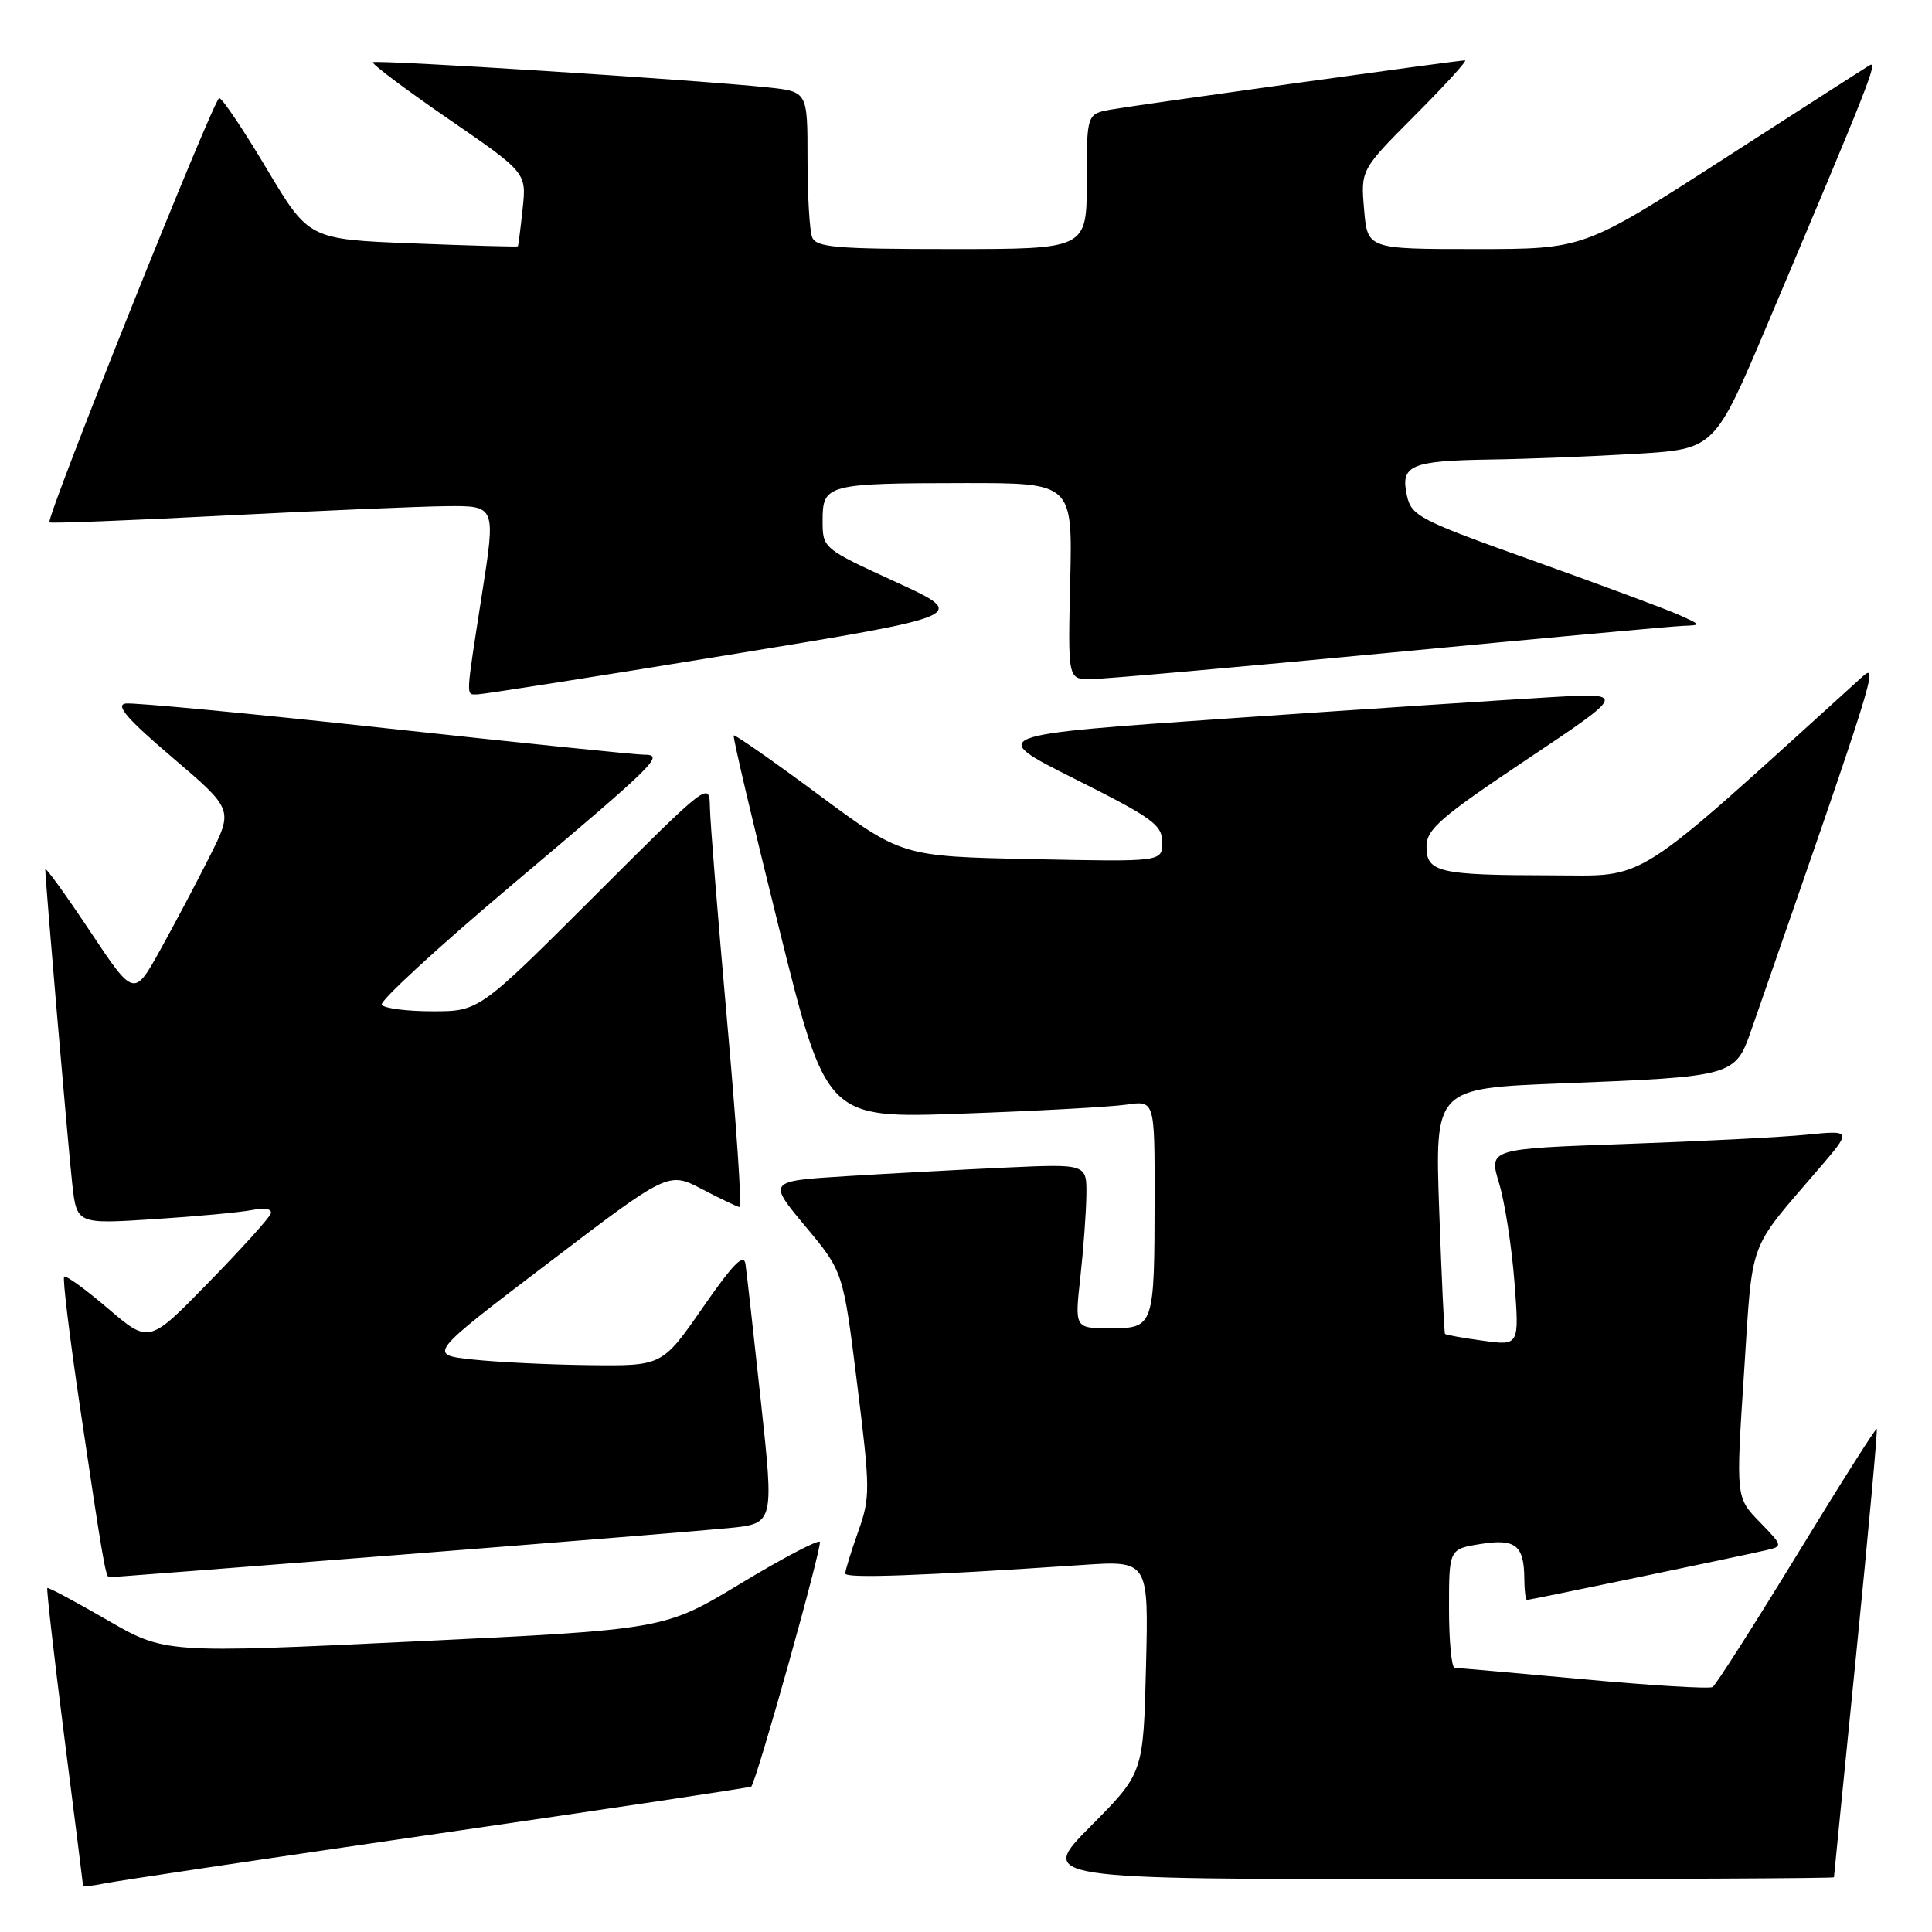 <?xml version="1.0" encoding="UTF-8" standalone="no"?>
<!DOCTYPE svg PUBLIC "-//W3C//DTD SVG 1.1//EN" "http://www.w3.org/Graphics/SVG/1.1/DTD/svg11.dtd" >
<svg xmlns="http://www.w3.org/2000/svg" xmlns:xlink="http://www.w3.org/1999/xlink" version="1.1" viewBox="0 0 256 256">
 <g >
 <path fill="currentColor"
d=" M 57.93 242.98 C 80.72 239.67 99.45 236.86 99.55 236.73 C 100.34 235.72 109.02 204.69 108.63 204.30 C 108.35 204.02 103.60 206.52 98.08 209.86 C 88.04 215.92 88.04 215.92 54.94 217.50 C 21.84 219.08 21.84 219.08 14.17 214.64 C 9.95 212.20 6.40 210.30 6.27 210.42 C 6.14 210.54 7.15 219.38 8.51 230.07 C 9.88 240.75 10.99 249.65 11.00 249.83 C 11.00 250.01 12.24 249.90 13.75 249.58 C 15.26 249.26 35.15 246.29 57.93 242.98 Z  M 243.01 248.75 C 243.01 248.61 244.35 235.24 245.97 219.04 C 247.59 202.84 248.81 189.48 248.68 189.34 C 248.54 189.21 243.77 196.74 238.07 206.09 C 232.36 215.43 227.35 223.28 226.93 223.54 C 226.51 223.80 218.82 223.34 209.83 222.51 C 200.85 221.68 193.16 221.01 192.75 221.00 C 192.34 221.00 192.00 217.46 192.00 213.13 C 192.00 205.26 192.00 205.26 196.17 204.59 C 200.83 203.84 201.96 204.75 201.98 209.25 C 201.99 210.76 202.15 212.00 202.34 212.00 C 202.73 212.00 230.23 206.28 233.89 205.44 C 236.29 204.89 236.29 204.89 233.15 201.65 C 230.01 198.42 230.01 198.42 231.09 181.96 C 232.27 163.85 231.50 165.94 240.94 154.94 C 245.39 149.76 245.39 149.76 239.44 150.35 C 236.17 150.68 225.35 151.23 215.38 151.58 C 197.26 152.22 197.26 152.22 198.64 156.80 C 199.40 159.31 200.31 165.19 200.67 169.85 C 201.32 178.32 201.32 178.32 196.49 177.65 C 193.83 177.29 191.57 176.88 191.47 176.75 C 191.36 176.61 191.02 169.23 190.70 160.35 C 190.13 144.21 190.13 144.21 206.81 143.56 C 229.78 142.66 229.92 142.62 232.06 136.48 C 248.47 89.35 249.01 87.65 246.75 89.69 C 215.69 117.85 218.58 116.00 205.52 115.99 C 190.61 115.97 188.99 115.59 189.02 112.13 C 189.04 109.88 190.93 108.24 202.27 100.66 C 215.50 91.81 215.50 91.81 205.50 92.38 C 200.00 92.70 180.95 93.95 163.16 95.17 C 130.83 97.40 130.83 97.40 142.41 103.21 C 152.72 108.37 154.00 109.30 154.00 111.61 C 154.00 114.20 154.00 114.20 136.75 113.84 C 119.50 113.48 119.50 113.48 108.50 105.33 C 102.45 100.84 97.37 97.30 97.22 97.45 C 97.07 97.60 99.77 109.08 103.22 122.97 C 109.50 148.21 109.50 148.21 127.50 147.56 C 137.40 147.21 147.19 146.67 149.25 146.37 C 153.00 145.82 153.00 145.82 152.99 158.66 C 152.97 175.85 152.92 176.00 147.08 176.00 C 142.40 176.00 142.40 176.00 143.15 169.25 C 143.56 165.54 143.92 160.64 143.95 158.36 C 144.00 154.22 144.00 154.22 133.25 154.71 C 127.34 154.98 117.82 155.50 112.11 155.85 C 101.72 156.50 101.72 156.50 106.72 162.50 C 111.73 168.50 111.73 168.50 113.57 183.32 C 115.32 197.38 115.33 198.40 113.71 202.96 C 112.77 205.60 112.00 208.09 112.00 208.49 C 112.00 209.17 121.76 208.82 143.35 207.37 C 152.20 206.77 152.20 206.77 151.85 220.86 C 151.50 234.95 151.50 234.95 144.53 241.97 C 137.55 249.00 137.55 249.00 190.28 249.00 C 219.27 249.00 243.00 248.89 243.01 248.75 Z  M 52.67 206.04 C 73.48 204.41 93.22 202.81 96.54 202.48 C 102.57 201.89 102.57 201.89 100.82 185.69 C 99.86 176.79 98.94 168.60 98.78 167.50 C 98.57 166.01 97.13 167.47 93.13 173.25 C 87.75 181.00 87.75 181.00 78.13 180.89 C 72.83 180.83 65.84 180.49 62.60 180.14 C 56.69 179.50 56.69 179.50 72.63 167.37 C 88.56 155.24 88.56 155.24 93.03 157.57 C 95.49 158.86 97.74 159.93 98.02 159.95 C 98.31 159.98 97.56 148.86 96.34 135.25 C 95.13 121.64 94.10 108.93 94.07 107.01 C 94.00 103.52 94.00 103.52 78.74 118.76 C 63.48 134.00 63.48 134.00 57.30 134.00 C 53.90 134.00 50.88 133.61 50.58 133.13 C 50.29 132.66 57.87 125.67 67.43 117.60 C 87.19 100.93 88.13 100.00 85.29 100.00 C 84.22 100.00 68.75 98.41 50.92 96.47 C 33.09 94.53 17.66 93.07 16.64 93.22 C 15.26 93.43 16.85 95.27 22.84 100.37 C 30.90 107.25 30.90 107.25 27.84 113.37 C 26.15 116.74 23.19 122.34 21.26 125.82 C 17.75 132.14 17.75 132.14 11.88 123.32 C 8.65 118.47 6.00 114.81 6.00 115.20 C 6.00 116.68 9.01 151.77 9.57 156.85 C 10.17 162.20 10.17 162.20 20.33 161.55 C 25.93 161.19 31.79 160.65 33.37 160.34 C 35.14 160.00 36.10 160.19 35.87 160.83 C 35.67 161.40 31.96 165.51 27.62 169.95 C 19.75 178.03 19.75 178.03 14.33 173.40 C 11.34 170.85 8.72 168.94 8.50 169.17 C 8.28 169.39 9.20 176.98 10.54 186.03 C 13.60 206.67 14.00 209.00 14.47 209.00 C 14.68 209.00 31.87 207.67 52.67 206.04 Z  M 96.46 86.79 C 128.41 81.57 128.41 81.57 118.71 77.12 C 109.00 72.66 109.00 72.66 109.00 68.95 C 109.00 64.18 109.58 64.03 127.81 64.01 C 142.11 64.00 142.11 64.00 141.81 77.00 C 141.50 90.00 141.50 90.00 144.50 89.99 C 146.15 89.99 163.93 88.41 184.00 86.50 C 204.07 84.59 221.62 82.98 223.00 82.93 C 225.45 82.84 225.44 82.81 222.50 81.49 C 220.85 80.74 212.20 77.53 203.28 74.34 C 188.03 68.90 187.02 68.38 186.42 65.65 C 185.54 61.64 186.91 61.05 197.50 60.89 C 202.45 60.82 211.16 60.47 216.85 60.13 C 227.20 59.50 227.20 59.50 234.18 43.00 C 247.73 10.95 248.92 7.93 247.72 8.66 C 247.05 9.06 238.26 14.70 228.18 21.20 C 209.86 33.00 209.86 33.00 195.53 33.00 C 181.19 33.00 181.19 33.00 180.75 27.75 C 180.30 22.50 180.30 22.50 187.52 15.25 C 191.50 11.26 194.47 8.00 194.12 8.00 C 193.13 8.00 150.84 13.88 147.25 14.51 C 144.00 15.09 144.00 15.09 144.00 24.05 C 144.00 33.00 144.00 33.00 126.11 33.00 C 110.71 33.00 108.13 32.78 107.61 31.42 C 107.27 30.55 107.00 25.86 107.00 20.99 C 107.00 12.14 107.00 12.14 101.75 11.58 C 92.40 10.59 49.79 7.88 49.41 8.25 C 49.21 8.45 53.71 11.83 59.41 15.75 C 69.77 22.88 69.77 22.88 69.25 27.69 C 68.97 30.34 68.68 32.56 68.62 32.64 C 68.55 32.72 62.29 32.55 54.71 32.25 C 40.92 31.71 40.92 31.71 35.34 22.36 C 32.27 17.21 29.44 13.00 29.05 13.00 C 28.34 13.00 6.04 68.71 6.55 69.22 C 6.71 69.37 17.11 68.97 29.67 68.32 C 42.22 67.68 55.47 67.11 59.10 67.07 C 65.70 67.00 65.70 67.00 63.86 78.75 C 61.67 92.83 61.71 92.00 63.25 92.01 C 63.94 92.01 78.88 89.67 96.46 86.79 Z "/>
</g>
</svg>